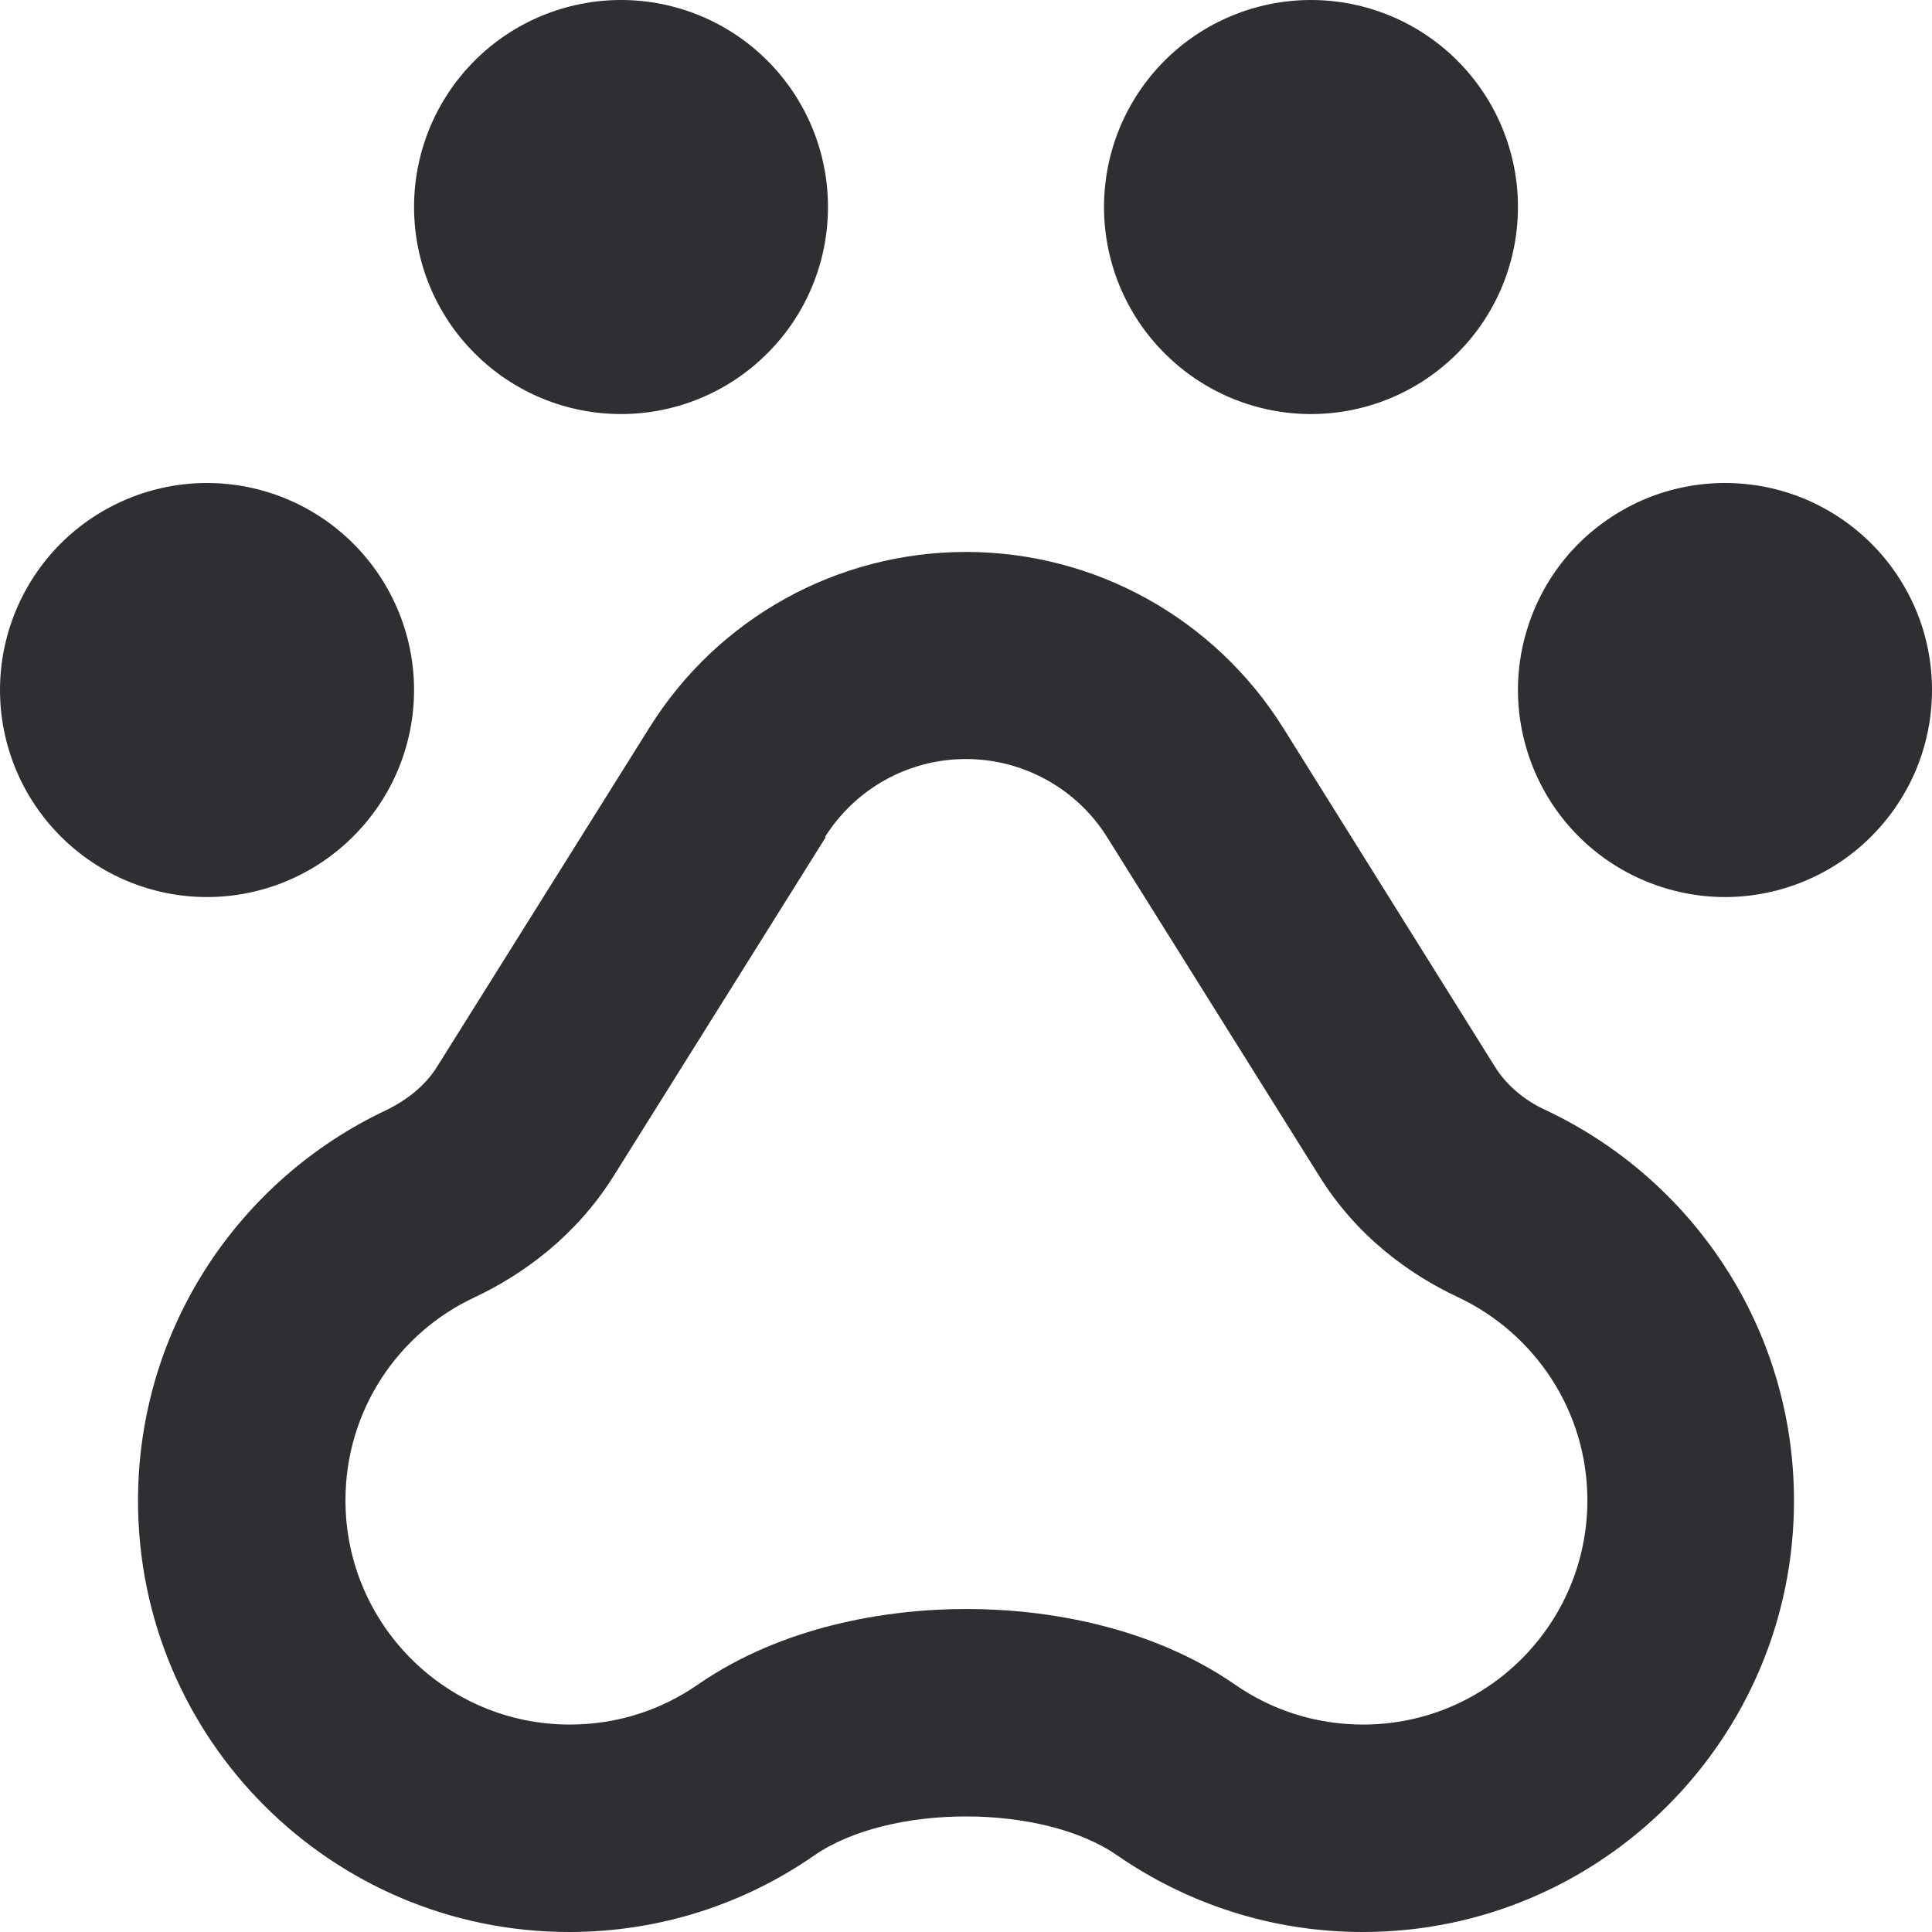<svg width="16" height="16" viewBox="0 0 16 16" fill="none" xmlns="http://www.w3.org/2000/svg">
<g clip-path="url(#clip0_13330_7269)">
<g clip-path="url(#clip1_13330_7269)">
<path d="M6.857 1.714C6.857 1.26 6.677 0.824 6.355 0.502C6.034 0.181 5.598 0 5.143 0C4.688 0 4.252 0.181 3.931 0.502C3.609 0.824 3.429 1.26 3.429 1.714C3.429 2.169 3.609 2.605 3.931 2.926C4.252 3.248 4.688 3.429 5.143 3.429C5.598 3.429 6.034 3.248 6.355 2.926C6.677 2.605 6.857 2.169 6.857 1.714ZM6.832 6.932C7.086 6.529 7.525 6.286 8 6.286C8.475 6.286 8.918 6.532 9.168 6.932L10.925 9.739C11.236 10.239 11.671 10.554 12.075 10.743C12.711 11.043 13.146 11.686 13.146 12.425C13.146 13.45 12.314 14.282 11.289 14.282C10.893 14.282 10.532 14.161 10.232 13.954C9.532 13.468 8.668 13.325 8.004 13.325C7.339 13.325 6.475 13.468 5.775 13.954C5.475 14.161 5.114 14.282 4.718 14.282C3.693 14.282 2.861 13.45 2.861 12.425C2.861 11.682 3.296 11.039 3.932 10.743C4.332 10.554 4.768 10.239 5.082 9.739L6.839 6.932H6.832ZM3.621 8.832C3.521 8.993 3.368 9.111 3.2 9.193C1.986 9.764 1.143 10.996 1.143 12.429C1.143 14.4 2.743 16 4.714 16C5.471 16 6.171 15.764 6.746 15.364C7.368 14.936 8.632 14.936 9.25 15.364C9.829 15.764 10.529 16 11.286 16C13.257 16 14.857 14.4 14.857 12.429C14.857 10.996 14.014 9.764 12.8 9.193C12.629 9.114 12.479 8.993 12.379 8.832L10.625 6.025C10.057 5.121 9.068 4.571 8 4.571C6.932 4.571 5.943 5.121 5.379 6.025L3.621 8.832ZM10.857 3.429C11.312 3.429 11.748 3.248 12.069 2.926C12.391 2.605 12.571 2.169 12.571 1.714C12.571 1.26 12.391 0.824 12.069 0.502C11.748 0.181 11.312 0 10.857 0C10.402 0 9.966 0.181 9.645 0.502C9.323 0.824 9.143 1.26 9.143 1.714C9.143 2.169 9.323 2.605 9.645 2.926C9.966 3.248 10.402 3.429 10.857 3.429ZM16 5.714C16 5.489 15.956 5.266 15.87 5.058C15.783 4.85 15.657 4.661 15.498 4.502C15.339 4.343 15.15 4.217 14.942 4.13C14.734 4.044 14.511 4 14.286 4C14.061 4 13.838 4.044 13.63 4.13C13.422 4.217 13.233 4.343 13.073 4.502C12.914 4.661 12.788 4.85 12.702 5.058C12.616 5.266 12.571 5.489 12.571 5.714C12.571 5.939 12.616 6.162 12.702 6.37C12.788 6.578 12.914 6.767 13.073 6.926C13.233 7.086 13.422 7.212 13.63 7.298C13.838 7.384 14.061 7.429 14.286 7.429C14.511 7.429 14.734 7.384 14.942 7.298C15.15 7.212 15.339 7.086 15.498 6.926C15.657 6.767 15.783 6.578 15.87 6.37C15.956 6.162 16 5.939 16 5.714ZM1.714 7.429C2.169 7.429 2.605 7.248 2.926 6.926C3.248 6.605 3.429 6.169 3.429 5.714C3.429 5.26 3.248 4.824 2.926 4.502C2.605 4.181 2.169 4 1.714 4C1.26 4 0.824 4.181 0.502 4.502C0.181 4.824 0 5.26 0 5.714C0 6.169 0.181 6.605 0.502 6.926C0.824 7.248 1.26 7.429 1.714 7.429Z" fill="#2F2F33"/>
</g>
</g>
<defs>
<clipPath id="clip0_13330_7269">
<rect width="16" height="16" fill="white"/>
</clipPath>
<clipPath id="clip1_13330_7269">
<rect width="16" height="16" fill="white"/>
</clipPath>
</defs>
</svg>
